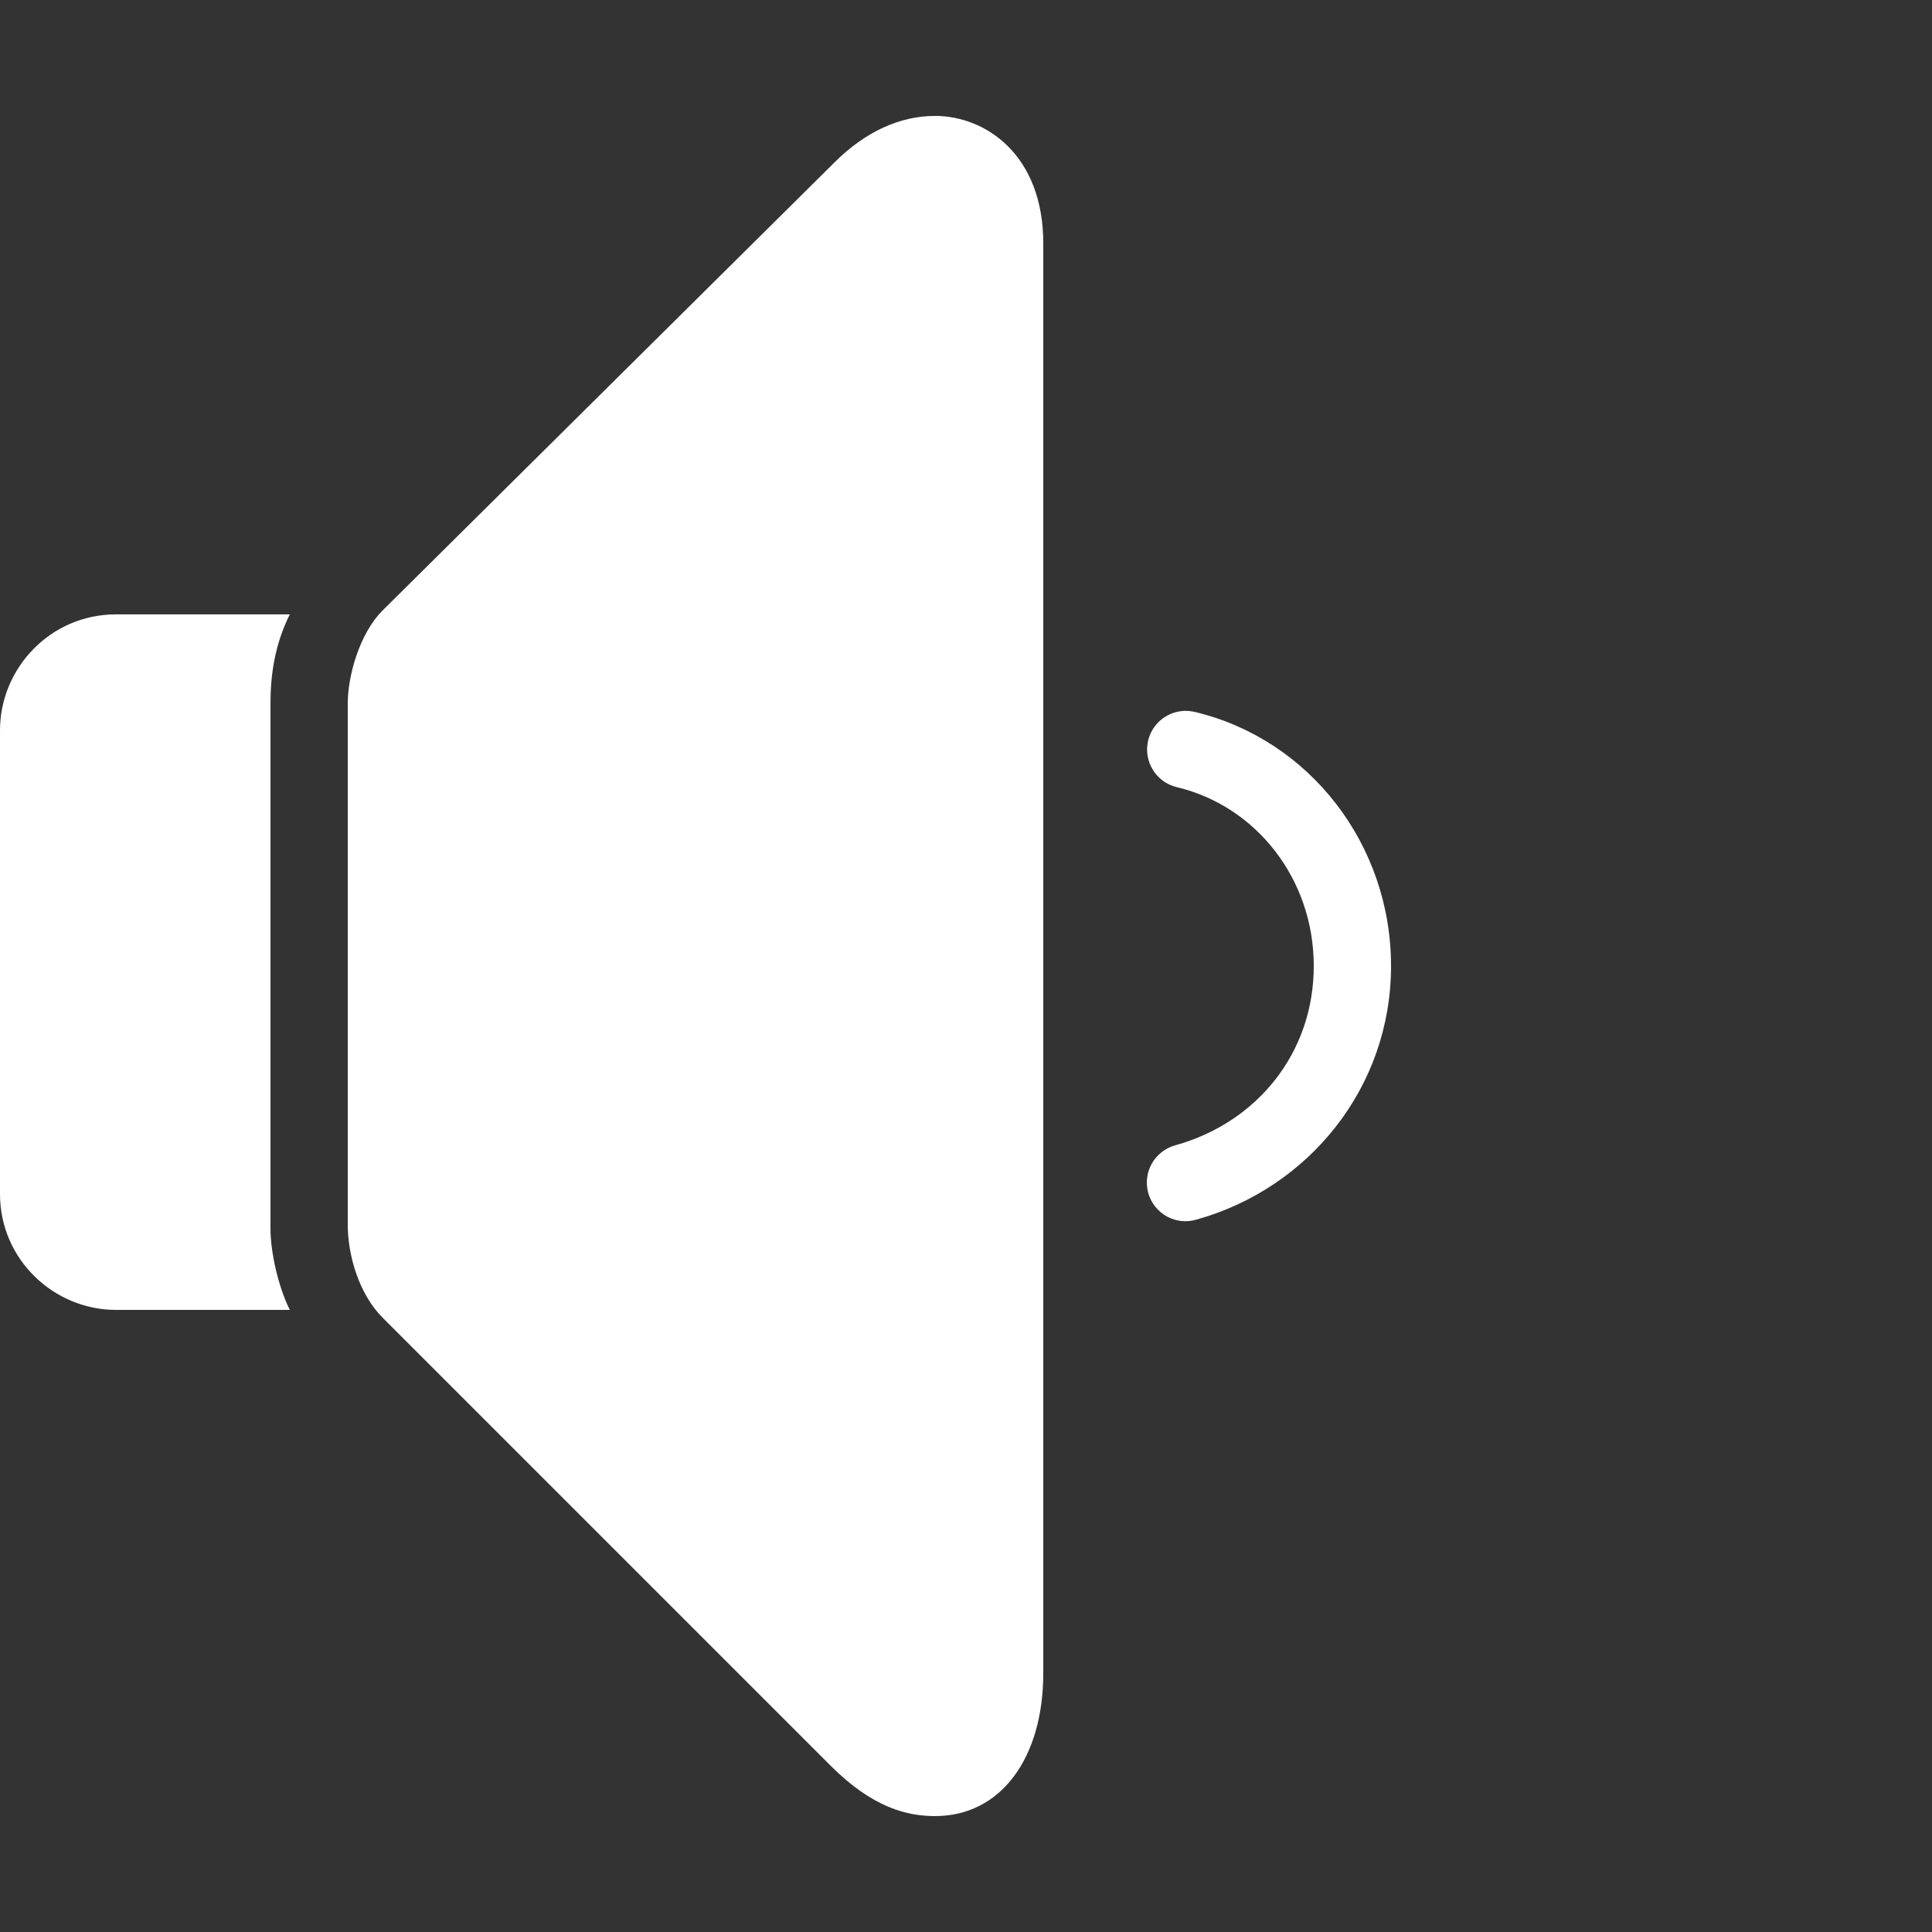 <svg width="25" height="25" viewBox="0 0 25 25" fill="none" xmlns="http://www.w3.org/2000/svg">
<rect x="0" y="0" width="25" height="25" fill="#333333" stroke="none"/>
<path d="M12.1 1.5C11.65 1.5 11.2 1.7 10.8 2.1L4.95 7.9C4.65 8.2 4.5 8.75 4.5 9.1V15.85C4.5 16.25 4.65 16.75 4.95 17.05L10.75 22.85C11.3 23.4 11.75 23.5 12.1 23.5C12.95 23.5 13.5 22.75 13.5 21.65V3.15C13.5 2 12.75 1.5 12.1 1.5ZM1.5 7.95C0.65 7.95 0 8.65 0 9.45V15.45C0 16.3 0.7 16.95 1.5 16.95H3.75C3.6 16.65 3.5 16.2 3.5 15.9V9.1C3.5 8.75 3.55 8.35 3.75 7.95H1.5ZM15.318 9.199C15.198 9.205 15.083 9.255 14.996 9.339C14.909 9.423 14.855 9.535 14.845 9.656C14.835 9.776 14.868 9.896 14.94 9.994C15.011 10.092 15.115 10.16 15.233 10.187C16.254 10.432 17 11.372 17 12.5C17 13.628 16.263 14.525 15.215 14.818C15.15 14.835 15.09 14.864 15.037 14.905C14.984 14.945 14.94 14.995 14.907 15.053C14.873 15.111 14.852 15.174 14.844 15.24C14.836 15.306 14.841 15.373 14.858 15.437C14.876 15.501 14.907 15.561 14.948 15.613C14.99 15.665 15.041 15.709 15.099 15.741C15.158 15.773 15.222 15.793 15.288 15.8C15.354 15.807 15.421 15.8 15.484 15.781C16.936 15.375 18 14.072 18 12.5C18 10.928 16.946 9.569 15.467 9.214C15.418 9.202 15.368 9.197 15.318 9.199V9.199Z" fill="white"/>
</svg>
